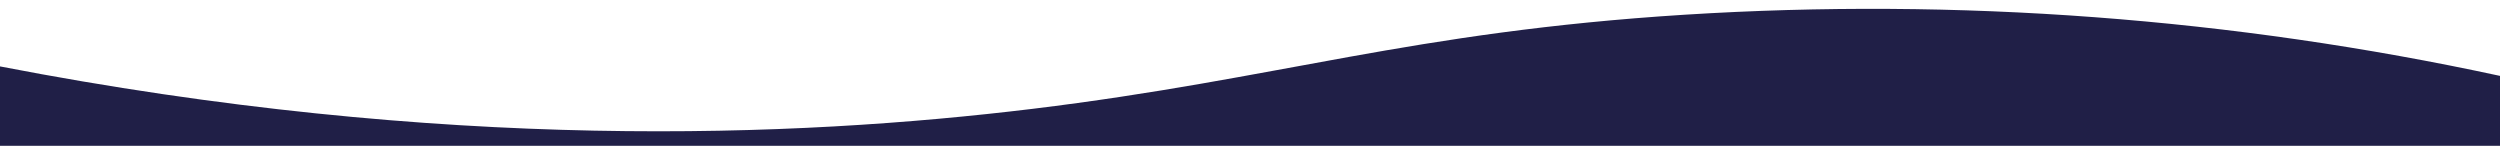 <?xml version="1.0" encoding="utf-8"?>
<!-- Generator: Adobe Illustrator 26.0.1, SVG Export Plug-In . SVG Version: 6.00 Build 0)  -->
<svg version="1.1" xmlns="http://www.w3.org/2000/svg" x="0px" y="0px"
     viewBox="0 0 1920 112" style="enable-background:new 0 0 1920 112;" xml:space="preserve">
<style type="text/css">
	.st0{fill:#201F47;}
</style>
<path class="st0" d="M0,51c341.6,66,610.9,54.7,792.9,32.6c190.3-23.2,290.6-59,500.9-72.3c209.9-13.2,420.7,2.6,626.3,47V112H0V80"
	/>
</svg>
